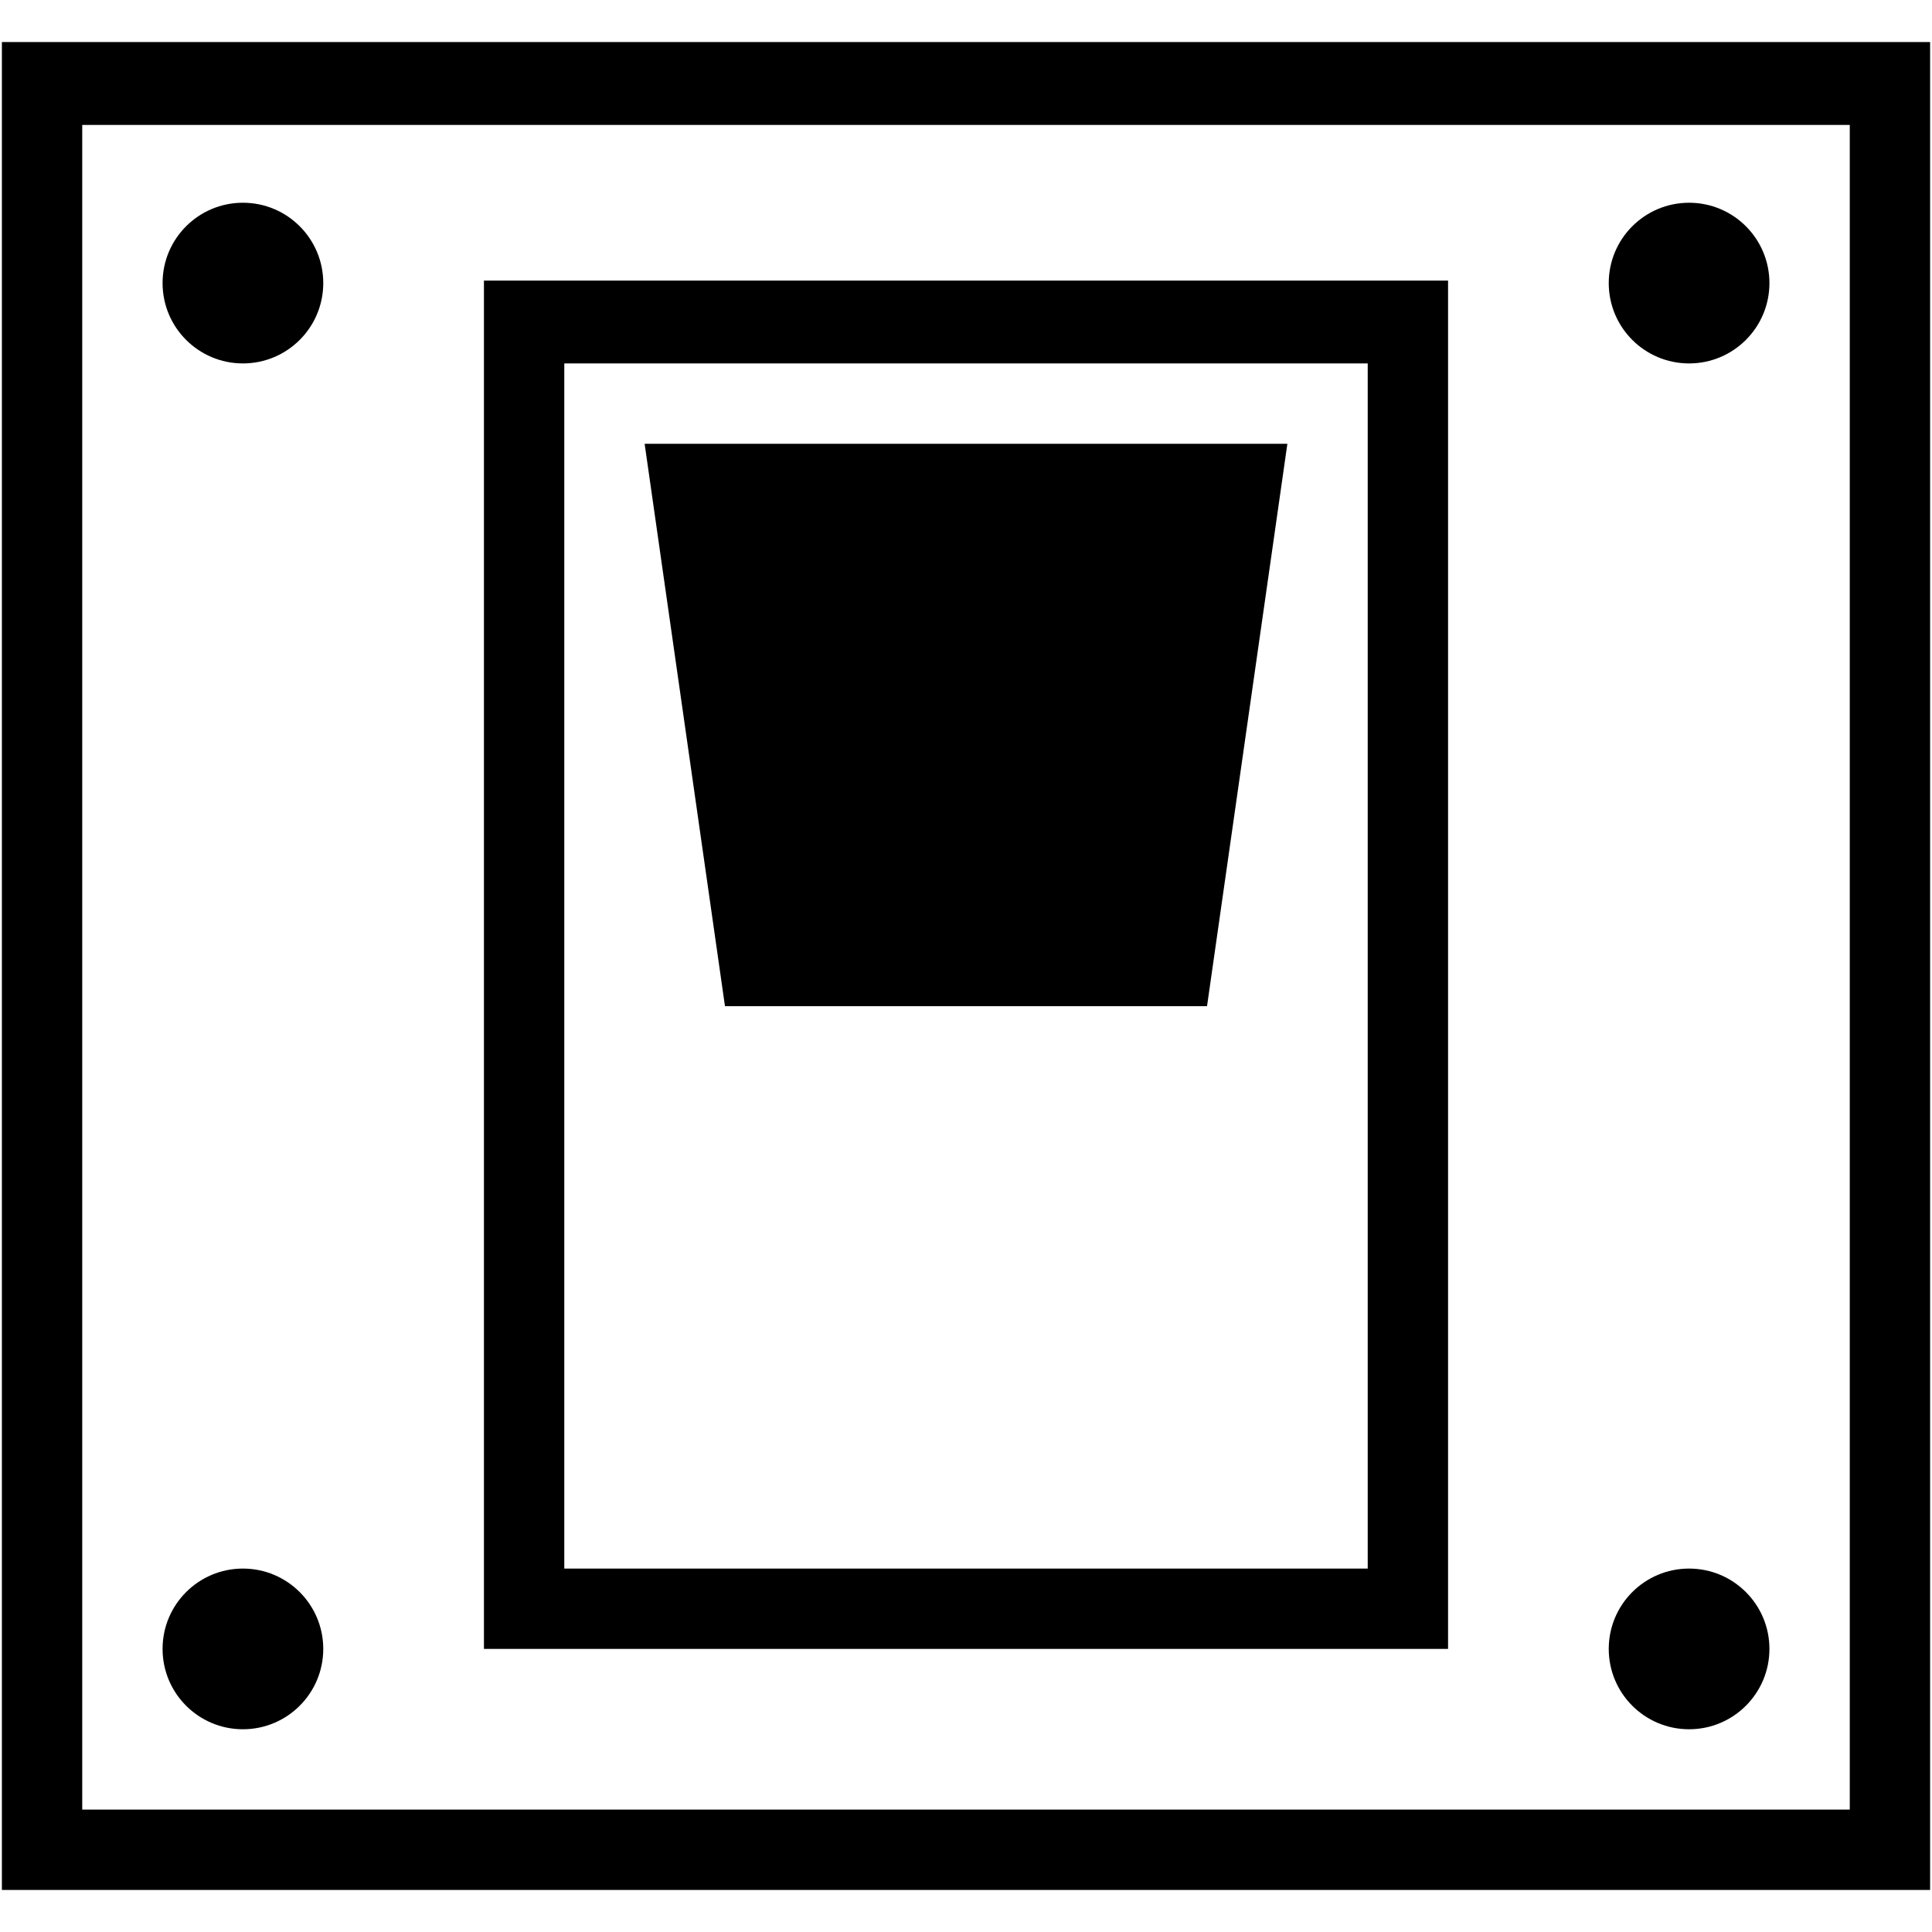 <?xml version="1.0" encoding="iso-8859-1"?>
<!DOCTYPE svg PUBLIC "-//W3C//DTD SVG 1.1//EN" "http://www.w3.org/Graphics/SVG/1.1/DTD/svg11.dtd">
<svg 
 version="1.1" xmlns="http://www.w3.org/2000/svg" xmlns:xlink="http://www.w3.org/1999/xlink" x="0px" y="0px" width="512px"
	 height="512px" viewBox="0 0 512 512" style="enable-background:new 0 0 512 512;" xml:space="preserve"
><g id="afcae5a789ccd549f9c6e2a2f80c4a48"><g></g><path style="display: inline;" d="M85.667,75.02c0,11.761-9.531,21.292-21.292,21.292S43.083,86.781,43.083,75.02
		c0-11.76,9.532-21.292,21.292-21.292S85.667,63.26,85.667,75.02z M64.375,415.688c-11.76,0-21.292,9.531-21.292,21.292
		s9.532,21.292,21.292,21.292s21.292-9.531,21.292-21.292S76.135,415.688,64.375,415.688z M447.626,53.729
		c-11.761,0-21.292,9.532-21.292,21.292c0,11.761,9.531,21.292,21.292,21.292c11.76,0,21.292-9.532,21.292-21.292
		C468.918,63.26,459.386,53.729,447.626,53.729z M447.626,415.688c-11.761,0-21.292,9.531-21.292,21.292s9.531,21.292,21.292,21.292
		c11.76,0,21.292-9.531,21.292-21.292S459.386,415.688,447.626,415.688z M383.751,74.355V436.98H128.25V74.355H383.751z
		 M362.459,96.313H149.542v319.376h212.917V96.313z M319.875,266.646l21.292-149.041H170.833l21.292,149.041H319.875z M511.5,11.146
		v468.417v21.292h-21.292H21.792H0.5v-21.292V11.146H511.5z M490.208,479.563V33.103H21.792v446.46H490.208z"></path></g></svg>